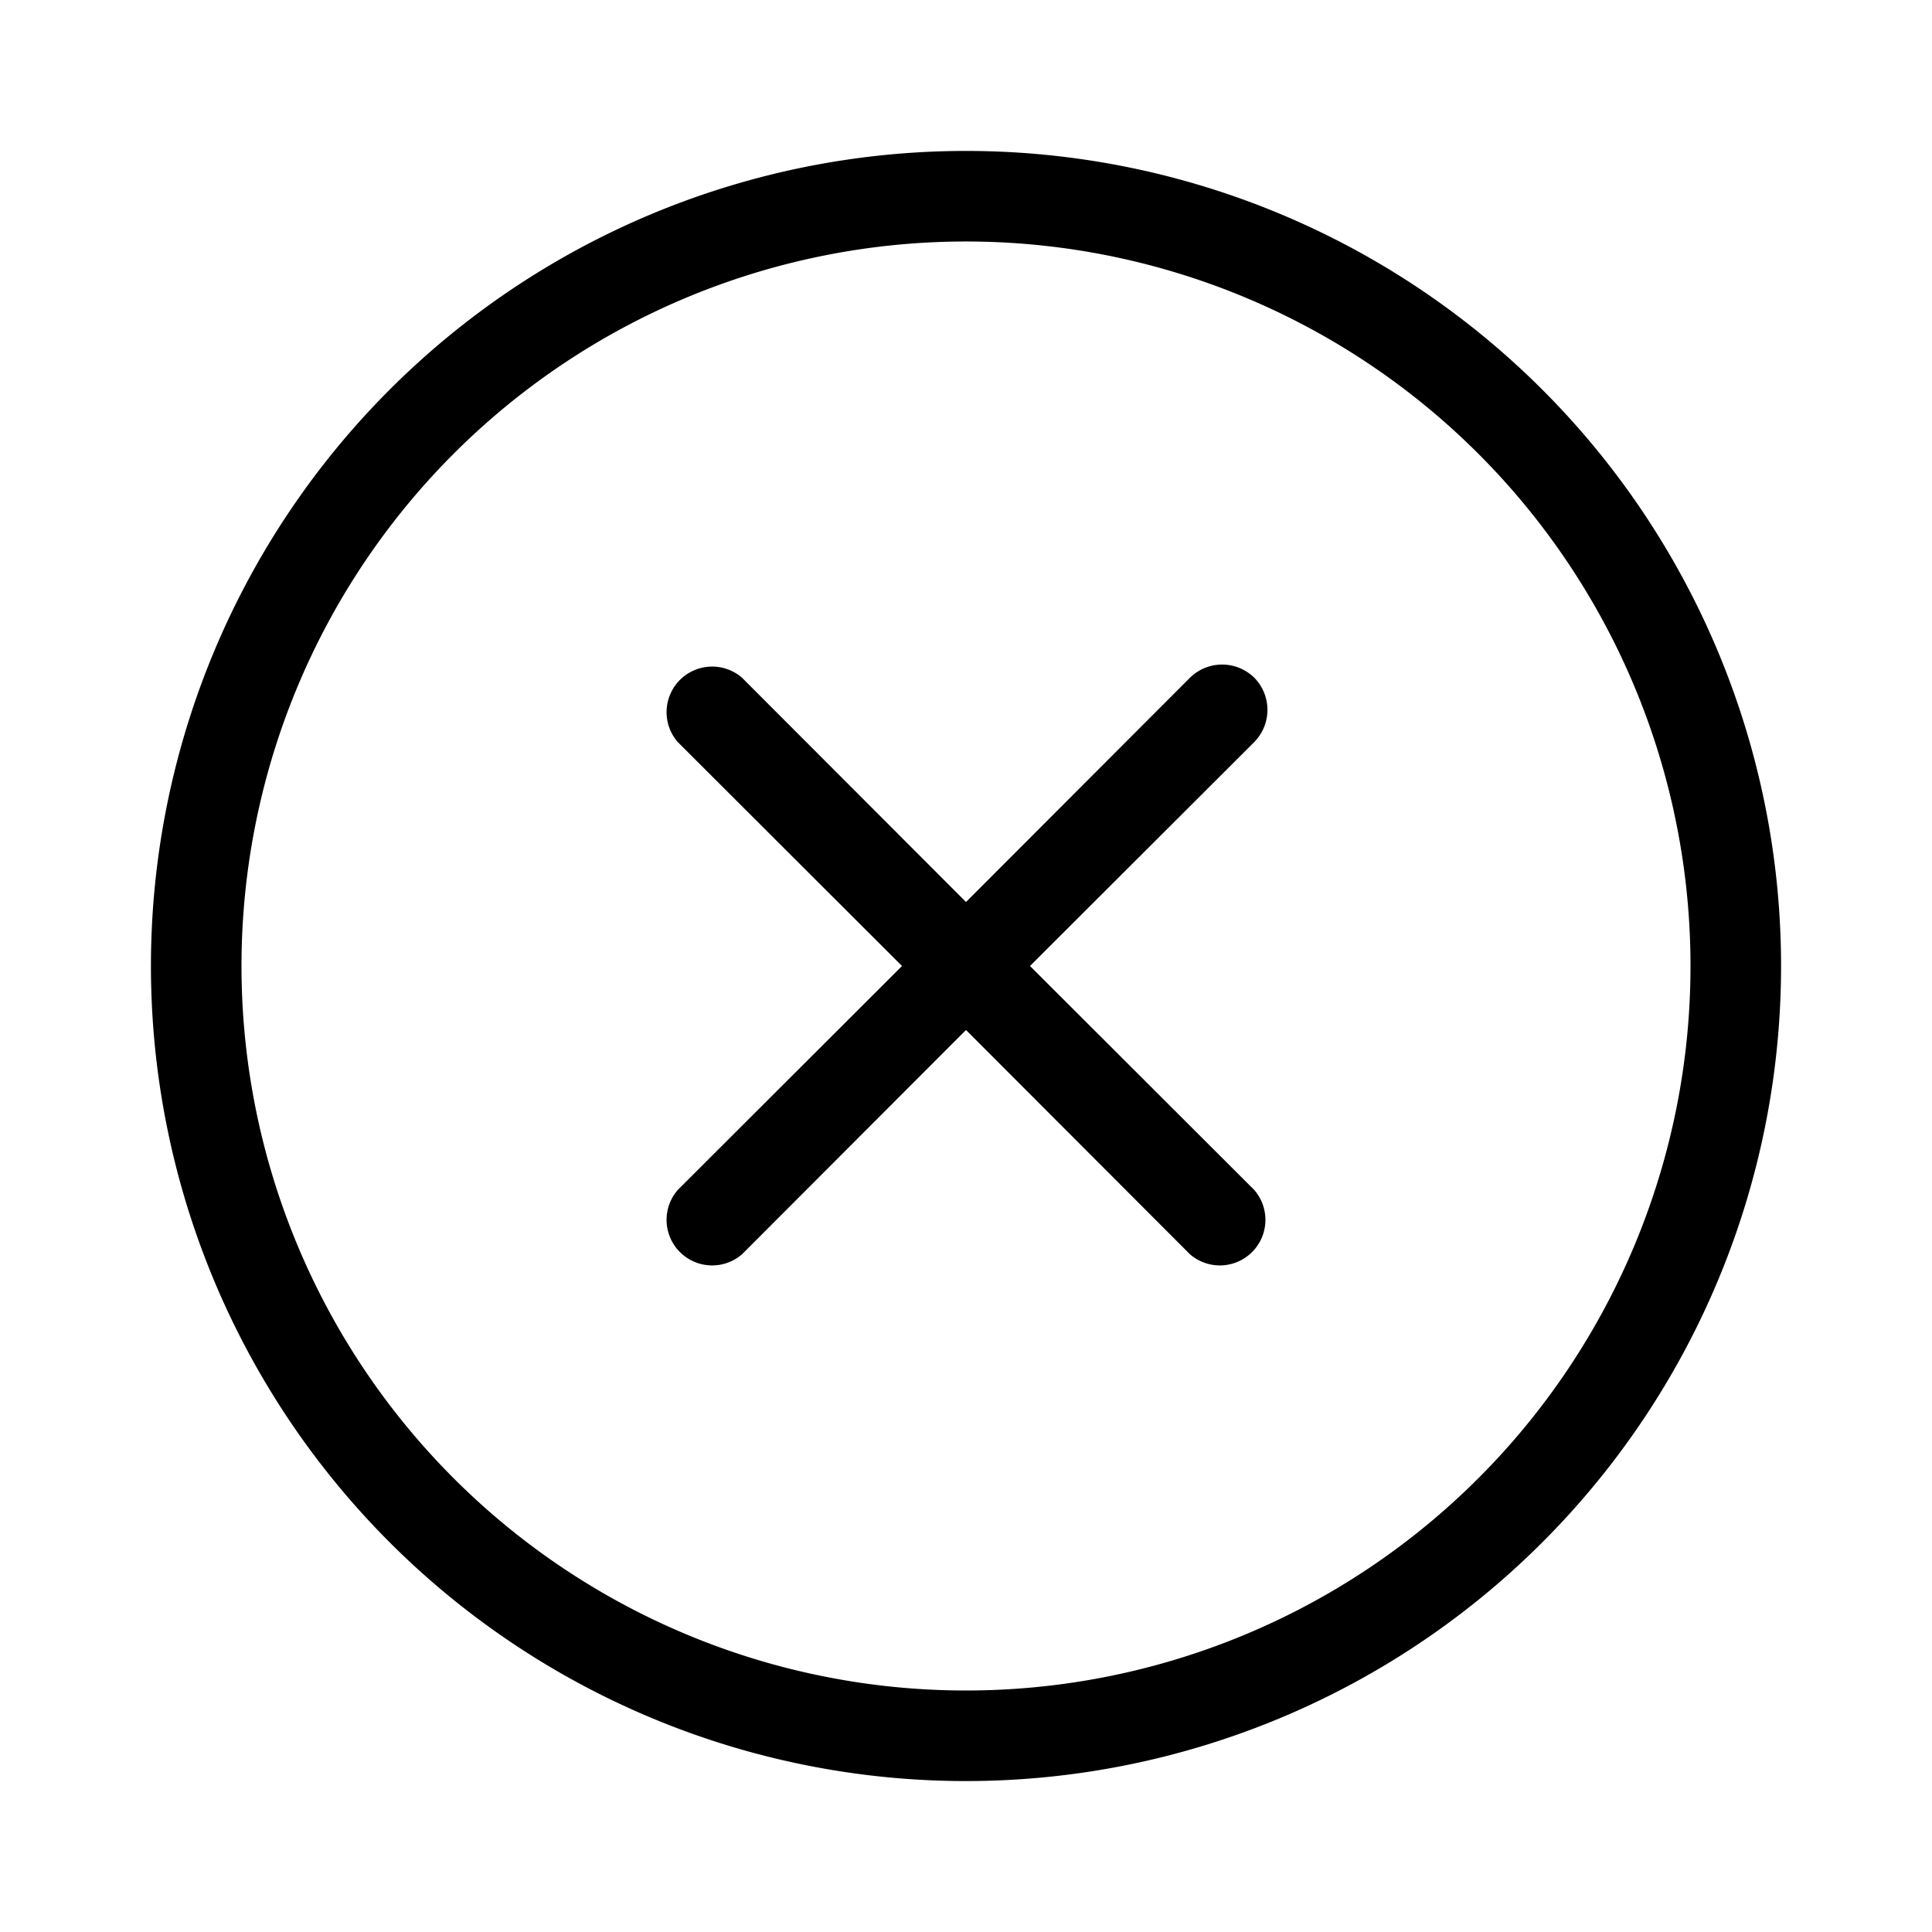 <svg xmlns="http://www.w3.org/2000/svg" viewBox="0 0 64 64" aria-hidden="true"><path d="M32 5a27 27 0 1027 27A27 27 0 0032 5zm0 51a24 24 0 1124-24 24 24 0 01-24 24z"/><path d="M41.55 22.45a1.52 1.52 0 00-2.13 0L32 29.88l-7.42-7.43a1.51 1.51 0 00-2.13 2.13L29.88 32l-7.43 7.42a1.51 1.51 0 002.13 2.13L32 34.12l7.42 7.43a1.51 1.51 0 002.13-2.13L34.12 32l7.43-7.42a1.52 1.52 0 000-2.13z"/></svg>